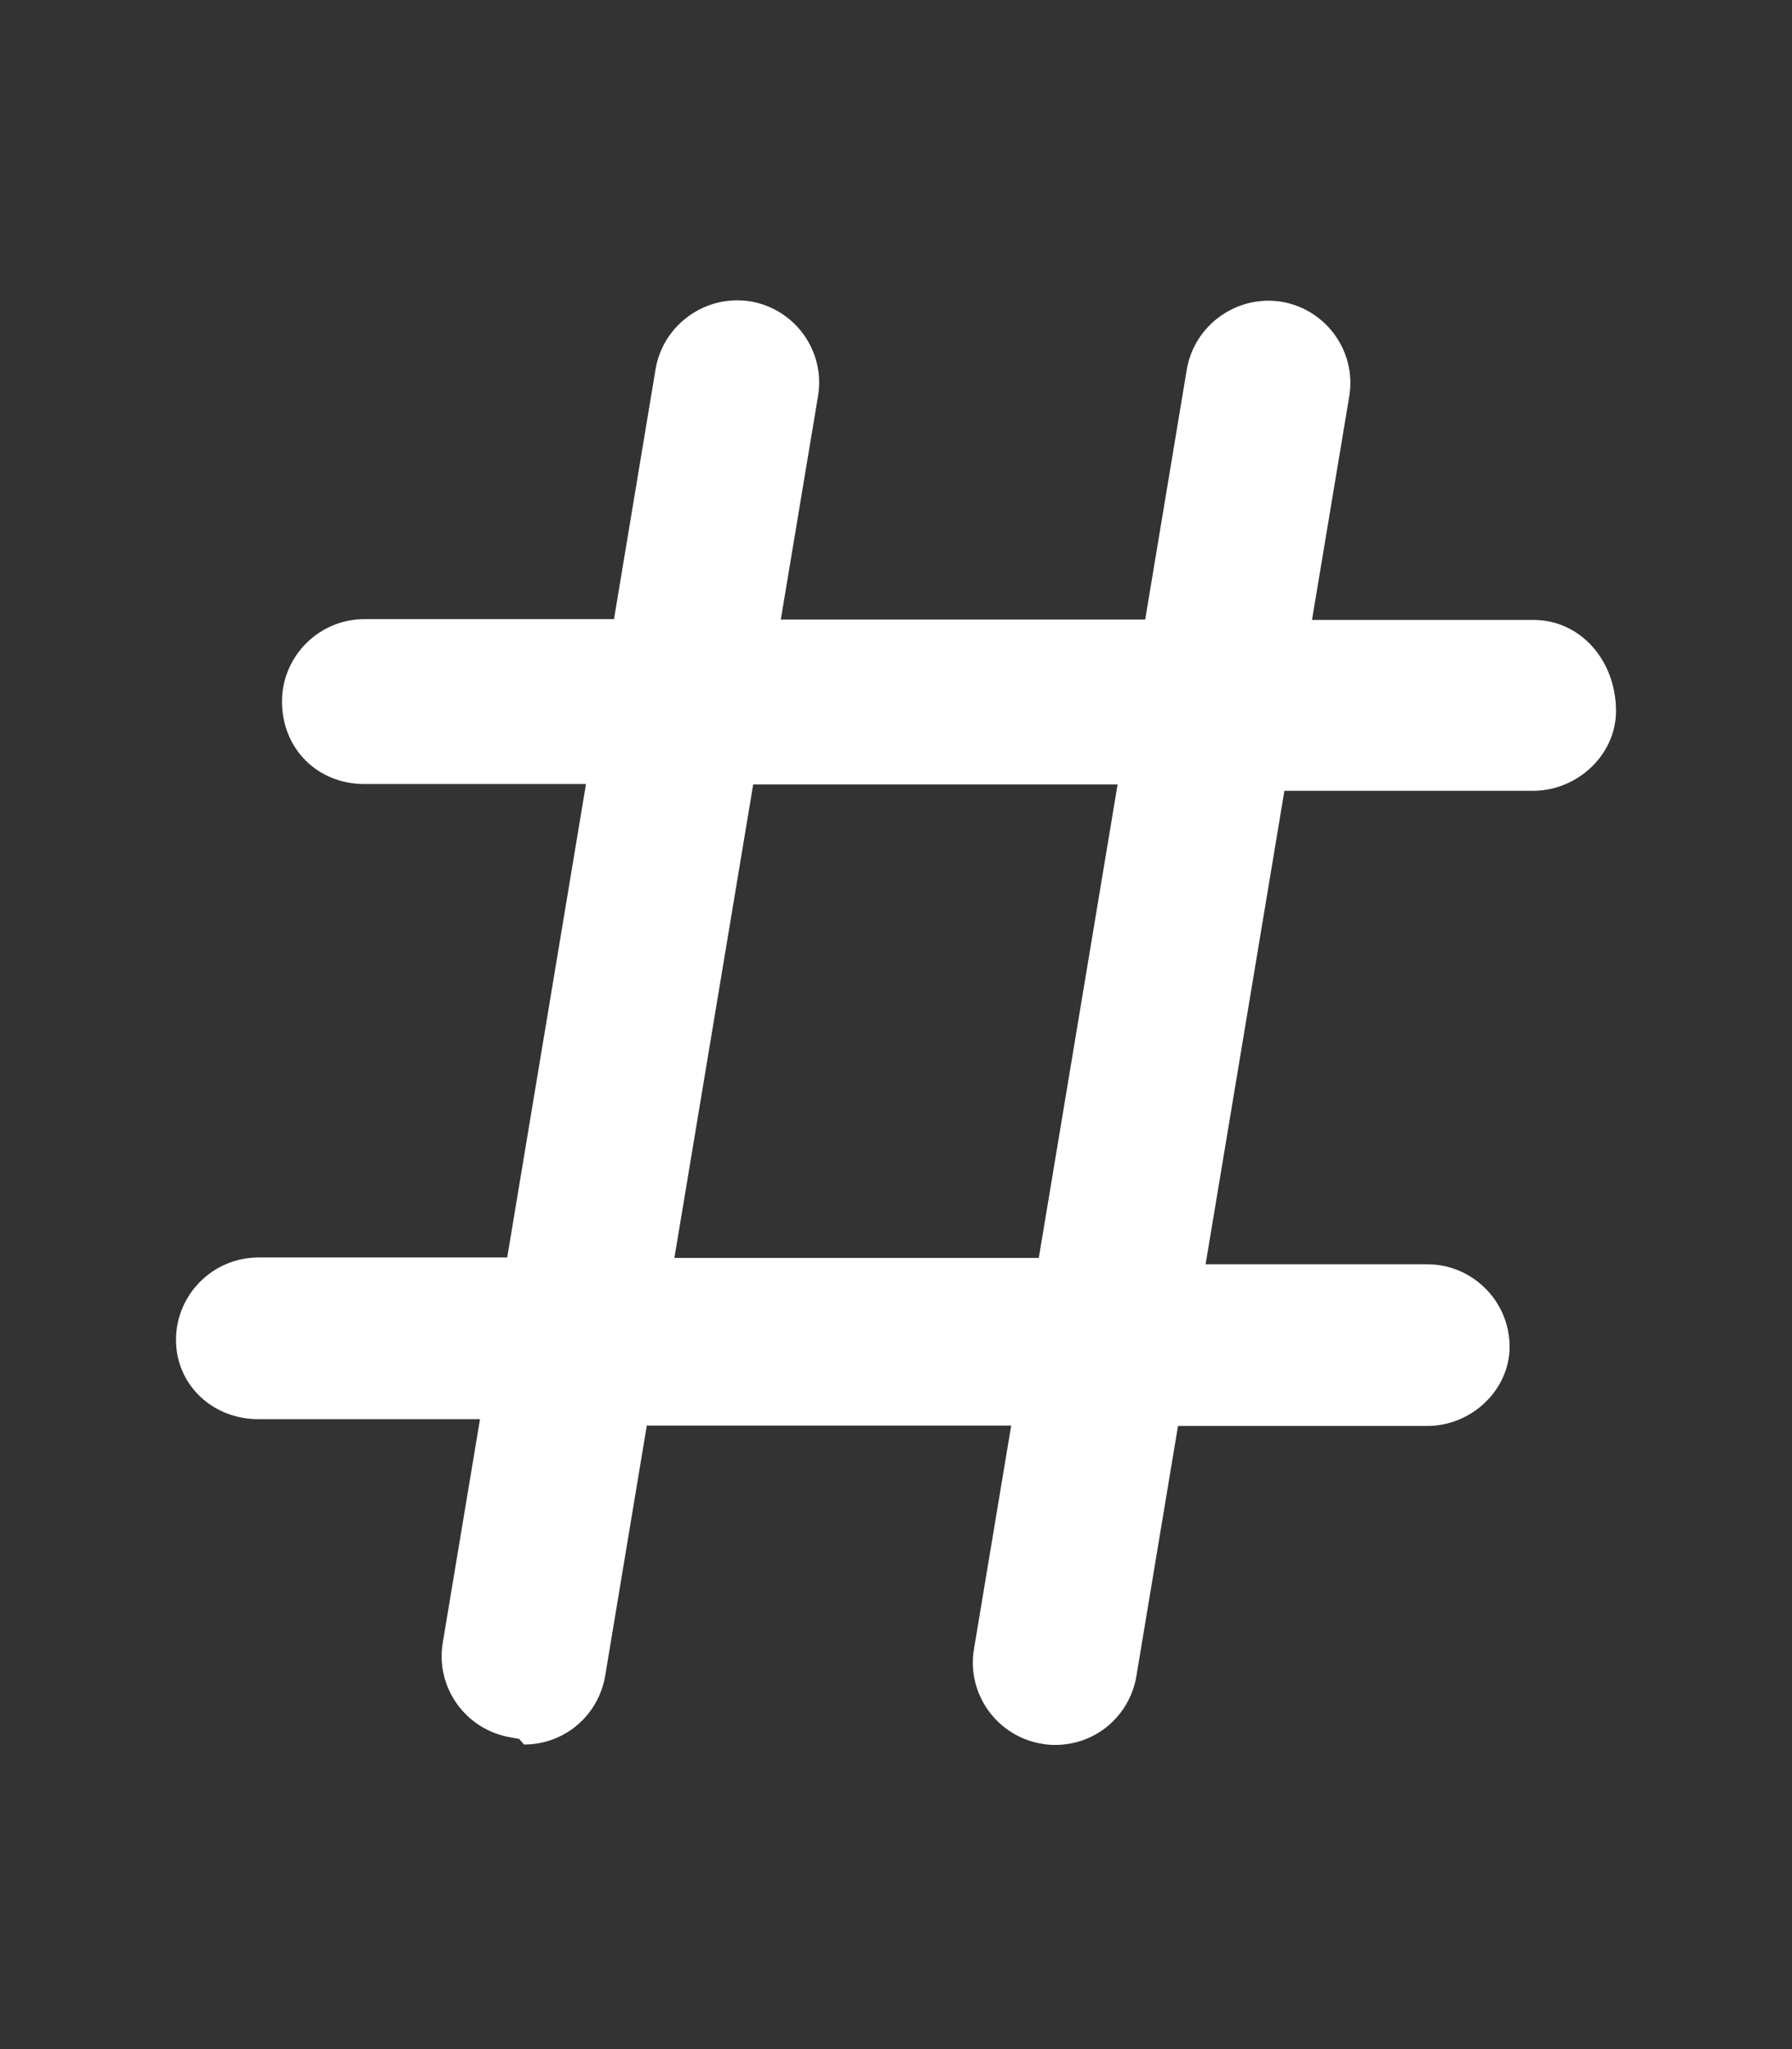 <?xml version="1.0" encoding="utf-8"?>
<!-- Generator: Adobe Illustrator 23.0.0, SVG Export Plug-In . SVG Version: 6.00 Build 0)  -->
<svg version="1.1" id="레이어_1" xmlns="http://www.w3.org/2000/svg" xmlns:xlink="http://www.w3.org/1999/xlink" x="0px"
	 y="0px" viewBox="0 0 448 512" style="enable-background:new 0 0 448 512;" xml:space="preserve">
<rect x="0" y="0" width="448" height="512" fill="#333333" stroke="none"/>
<style type="text/css">
	.st0{fill:#FFFFFF;}
</style>
<path class="st0" d="M404,177.7c0-12.8-9-22.8-20.6-22.8H328l9.3-55.8c1.9-11.2-5.7-21.8-16.9-23.7c-11.2-1.8-21.8,5.8-23.7,16.9
	l-10.4,62.5h-91.1l9.3-55.8c1.9-11.2-5.7-21.8-16.9-23.7c-11.2-1.8-21.8,5.8-23.7,16.9l-10.4,62.5H91.1c-11.3,0-20.6,9.2-20.6,20.6
	c0,11.7,8.8,20.6,20.6,20.6h55.4l-19.7,118.3H64.6c-11.3,0-20.6,9.2-20.6,20.6c0,11.1,9,19.8,20.6,19.8H120l-9.3,55.8
	c-1.9,11.2,5.7,21.8,16.9,23.7l2.2,0.4l1.2,1.4c0,0,0,0,0,0c10.1,0,18.6-7.2,20.3-17.2l10.4-62.5h91.1l-9.3,55.8
	c-1.9,11.2,5.7,21.8,16.9,23.7c1,0.2,2.1,0.3,3.4,0.3c10.1,0,18.6-7.2,20.3-17.2l10.4-62.5h62.3c11.2,0,20.6-9.1,20.6-19.8
	c0-11.3-9.2-20.6-20.6-20.6h-55.4l19.7-118.3h62.3C394.6,197.5,404,188.4,404,177.7z M259.7,314.3h-91.1L188.3,196h91.1L259.7,314.3
	z"/>
</svg>

